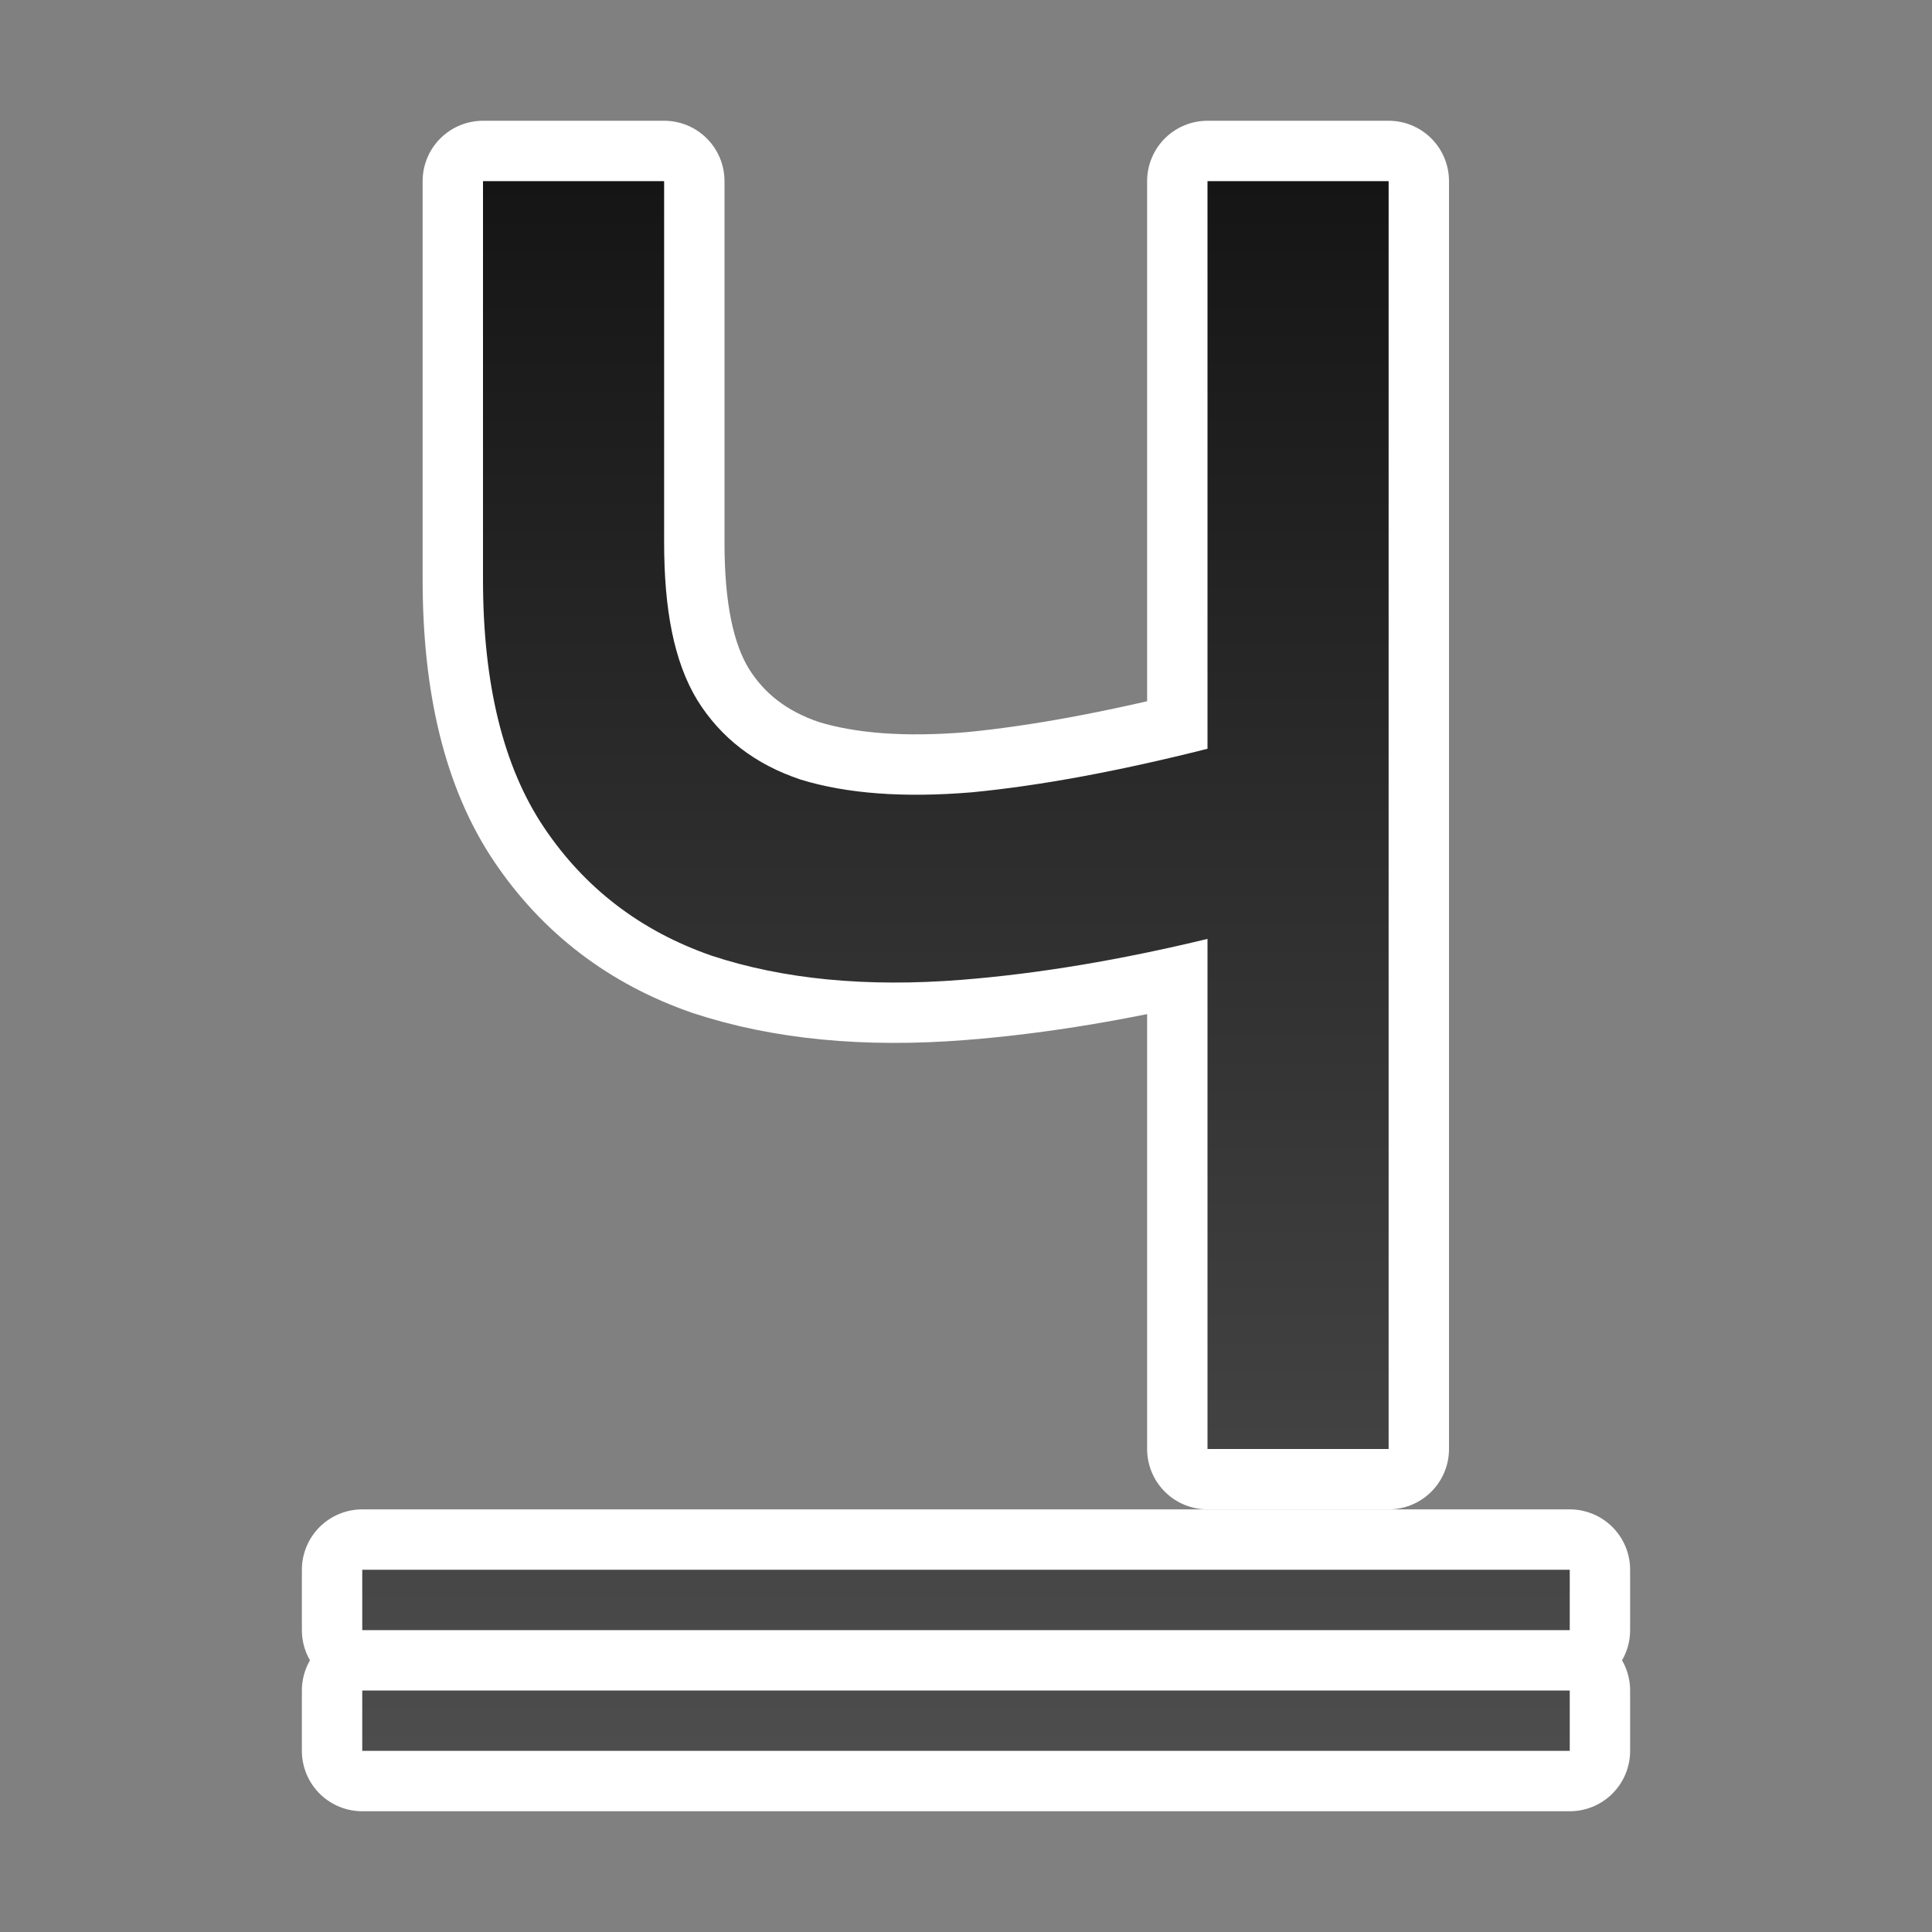 <?xml version="1.0" encoding="UTF-8" standalone="no"?>
<svg
   xmlns:dc="http://purl.org/dc/elements/1.1/"
   xmlns:cc="http://creativecommons.org/ns#"
   xmlns:rdf="http://www.w3.org/1999/02/22-rdf-syntax-ns#"
   xmlns:svg="http://www.w3.org/2000/svg"
   xmlns="http://www.w3.org/2000/svg"
   xmlns:xlink="http://www.w3.org/1999/xlink"
   xmlns:sodipodi="http://sodipodi.sourceforge.net/DTD/sodipodi-0.dtd"
   xmlns:inkscape="http://www.inkscape.org/namespaces/inkscape"
   viewBox="0 0 32 32"
   version="1.1"
   id="svg836"
   sodipodi:docname="underlinedouble.svg"
   inkscape:version="1.0.1 (3bc2e813f5, 2020-09-07)">
  <rect x="0" y="0" width="32" height="32" fill="#808080" stroke="none"/>
  <defs
     id="defs840">
    <linearGradient
       inkscape:collect="always"
       id="linearGradient842">
      <stop
         style="stop-color:#151515;stop-opacity:1"
         offset="0"
         id="stop838" />
      <stop
         style="stop-color:#4d4d4d;stop-opacity:1"
         offset="1"
         id="stop840" />
    </linearGradient>
    <linearGradient
       inkscape:collect="always"
       xlink:href="#linearGradient842"
       id="linearGradient844"
       x1="11"
       y1="3"
       x2="11"
       y2="29"
       gradientUnits="userSpaceOnUse" />
  </defs>
  <sodipodi:namedview
     pagecolor="#808080"
     bordercolor="#666666"
     borderopacity="1"
     objecttolerance="10"
     gridtolerance="10"
     guidetolerance="10"
     inkscape:pageopacity="0"
     inkscape:pageshadow="2"
     inkscape:window-width="1920"
     inkscape:window-height="1016"
     id="namedview838"
     showgrid="true"
     inkscape:zoom="20.85965"
     inkscape:cx="16.937358"
     inkscape:cy="15.638916"
     inkscape:window-x="0"
     inkscape:window-y="27"
     inkscape:window-maximized="1"
     inkscape:current-layer="svg836"
     inkscape:document-rotation="0">
    <inkscape:grid
       type="xygrid"
       id="grid1930" />
  </sodipodi:namedview>
  <path
     id="path846"
     style="opacity:1;fill:#000000;fill-rule:evenodd;stroke:#ffffff;stroke-width:2;stroke-linecap:round;stroke-linejoin:round;stroke-miterlimit:4;stroke-dasharray:none"
     d="m 8,3 v 6.596 c 0,1.74 0.338,3.112 1.014,4.115 0.675,1.003 1.599,1.71 2.77,2.117 1.186,0.392 2.566,0.526 4.143,0.4 C 17.21,16.127 18.57,15.897 20,15.551 V 24 h 3 V 3 h -3 v 9.402 c -1.47,0.371 -2.772,0.612 -3.902,0.721 -1.126,0.094 -2.072,0.024 -2.838,-0.211 C 12.509,12.661 11.939,12.223 11.549,11.596 11.159,10.953 11,10.082 11,8.984 V 3 Z"
     sodipodi:nodetypes="csscccccccccccscc" />
  <path
     id="rect829"
     style="opacity:1;fill:#000000;fill-opacity:1;fill-rule:nonzero;stroke:#ffffff;stroke-width:2;stroke-linecap:butt;stroke-linejoin:round;stroke-miterlimit:4;stroke-dasharray:none;stroke-opacity:1"
     d="m 6,26 v 1 h 20 v -1 z m 0,2 v 1 h 20 v -1 z"
     sodipodi:nodetypes="cccccccccc" />
  <path
     id="rect840"
     style="opacity:1;fill:url(#linearGradient844);fill-rule:evenodd;stroke:none;stroke-width:2;stroke-linecap:round;stroke-linejoin:round;stroke-miterlimit:4;stroke-dasharray:none;fill-opacity:1"
     d="M 8 3 L 8 9.596 C 8 11.336 8.338 12.708 9.014 13.711 C 9.689 14.714 10.612 15.42 11.783 15.828 C 12.969 16.22 14.35 16.354 15.926 16.229 C 17.21 16.127 18.57 15.897 20 15.551 L 20 24 L 23 24 L 23 3 L 20 3 L 20 12.402 C 18.53 12.773 17.228 13.014 16.098 13.123 C 14.972 13.217 14.025 13.147 13.26 12.912 C 12.509 12.661 11.939 12.223 11.549 11.596 C 11.159 10.953 11 10.082 11 8.984 L 11 3 L 8 3 z M 6 26 L 6 27 L 26 27 L 26 26 L 6 26 z M 6 28 L 6 29 L 26 29 L 26 28 L 6 28 z " />
</svg>
